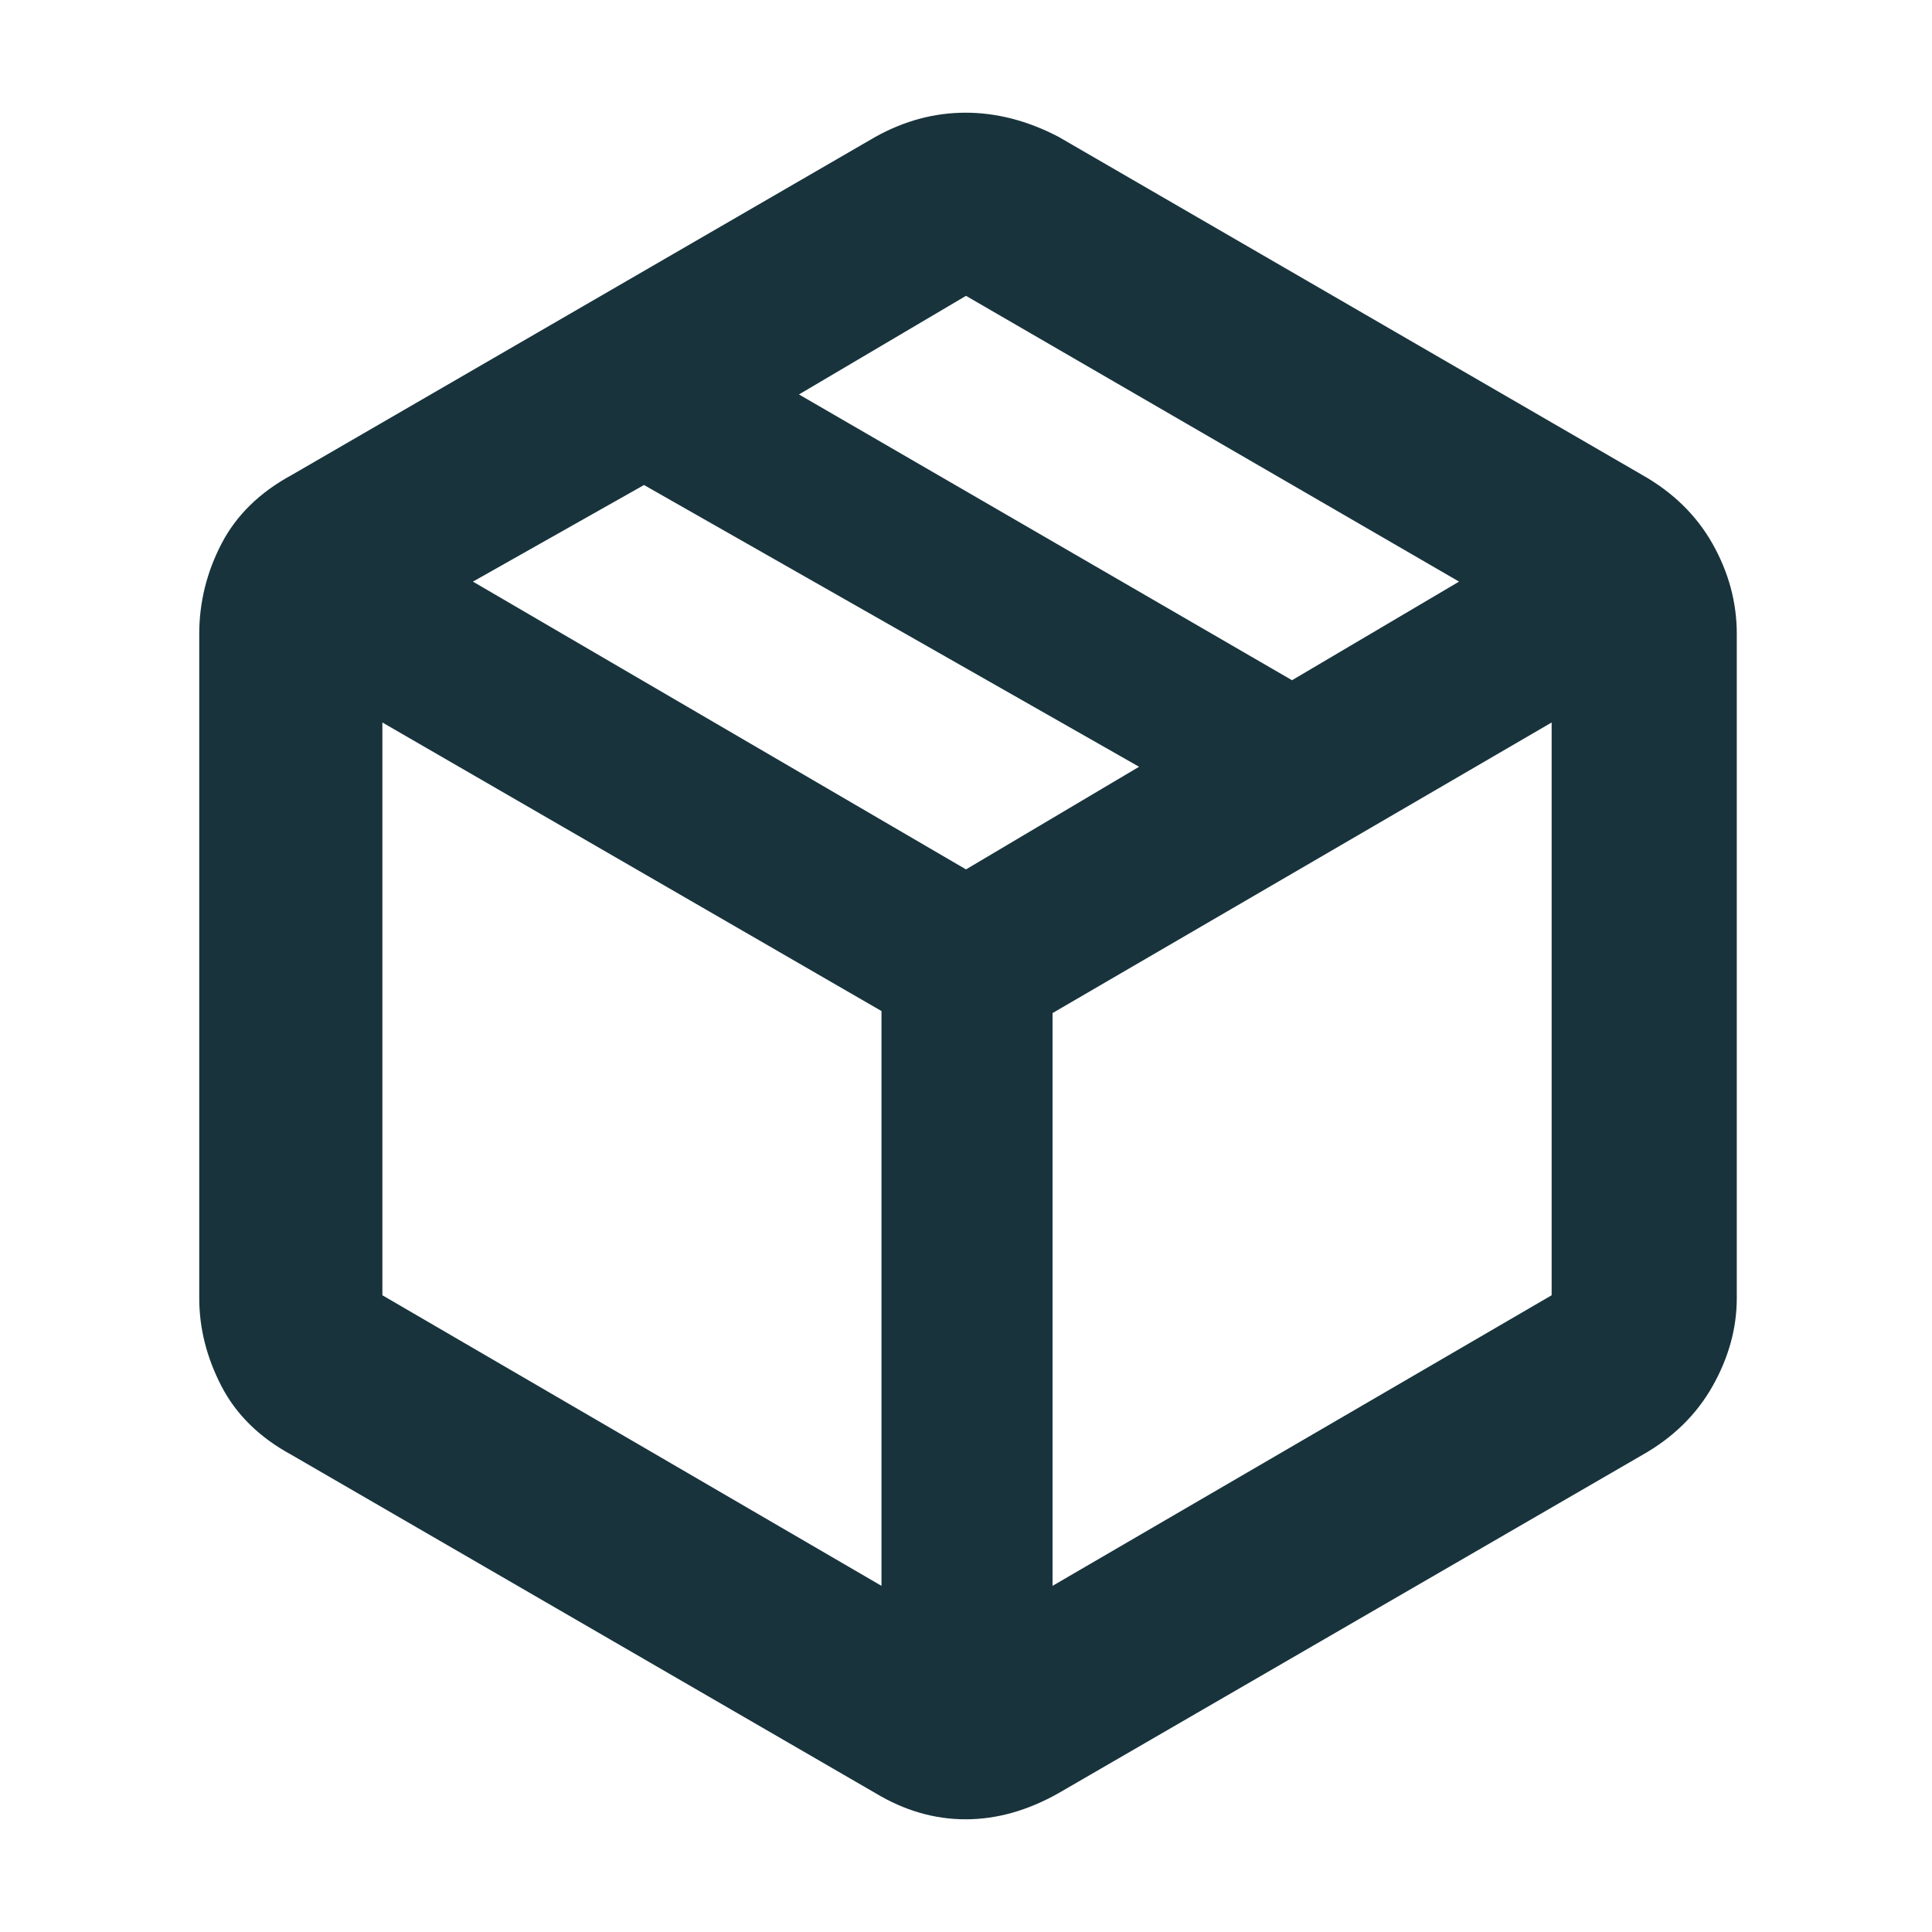 <svg xmlns="http://www.w3.org/2000/svg" height="48px" viewBox="0 -960 960 960" width="48px" fill="#18333C"><path d="M438-172v-285.62L190-601v284.61L438-172Zm85 0 248-144.39V-601L523-456.61V-172ZM435-69 145-237q-24-13-35-34.29-11-21.3-11-43.71v-330q0-23.41 11-44.71Q121-711 145-724l290-168q21.57-12 44.79-12Q503-904 526-892l290 168q23 13 35 34.29 12 21.3 12 44.71v330q0 22.41-12 43.71Q839-250 816-237L526-69q-23 13-46.21 13-23.22 0-44.79-13Zm207-553 83-49-245-142-83 49 245 142Zm-162 94 86-51-246-140-85 48 245 143Z"/></svg>